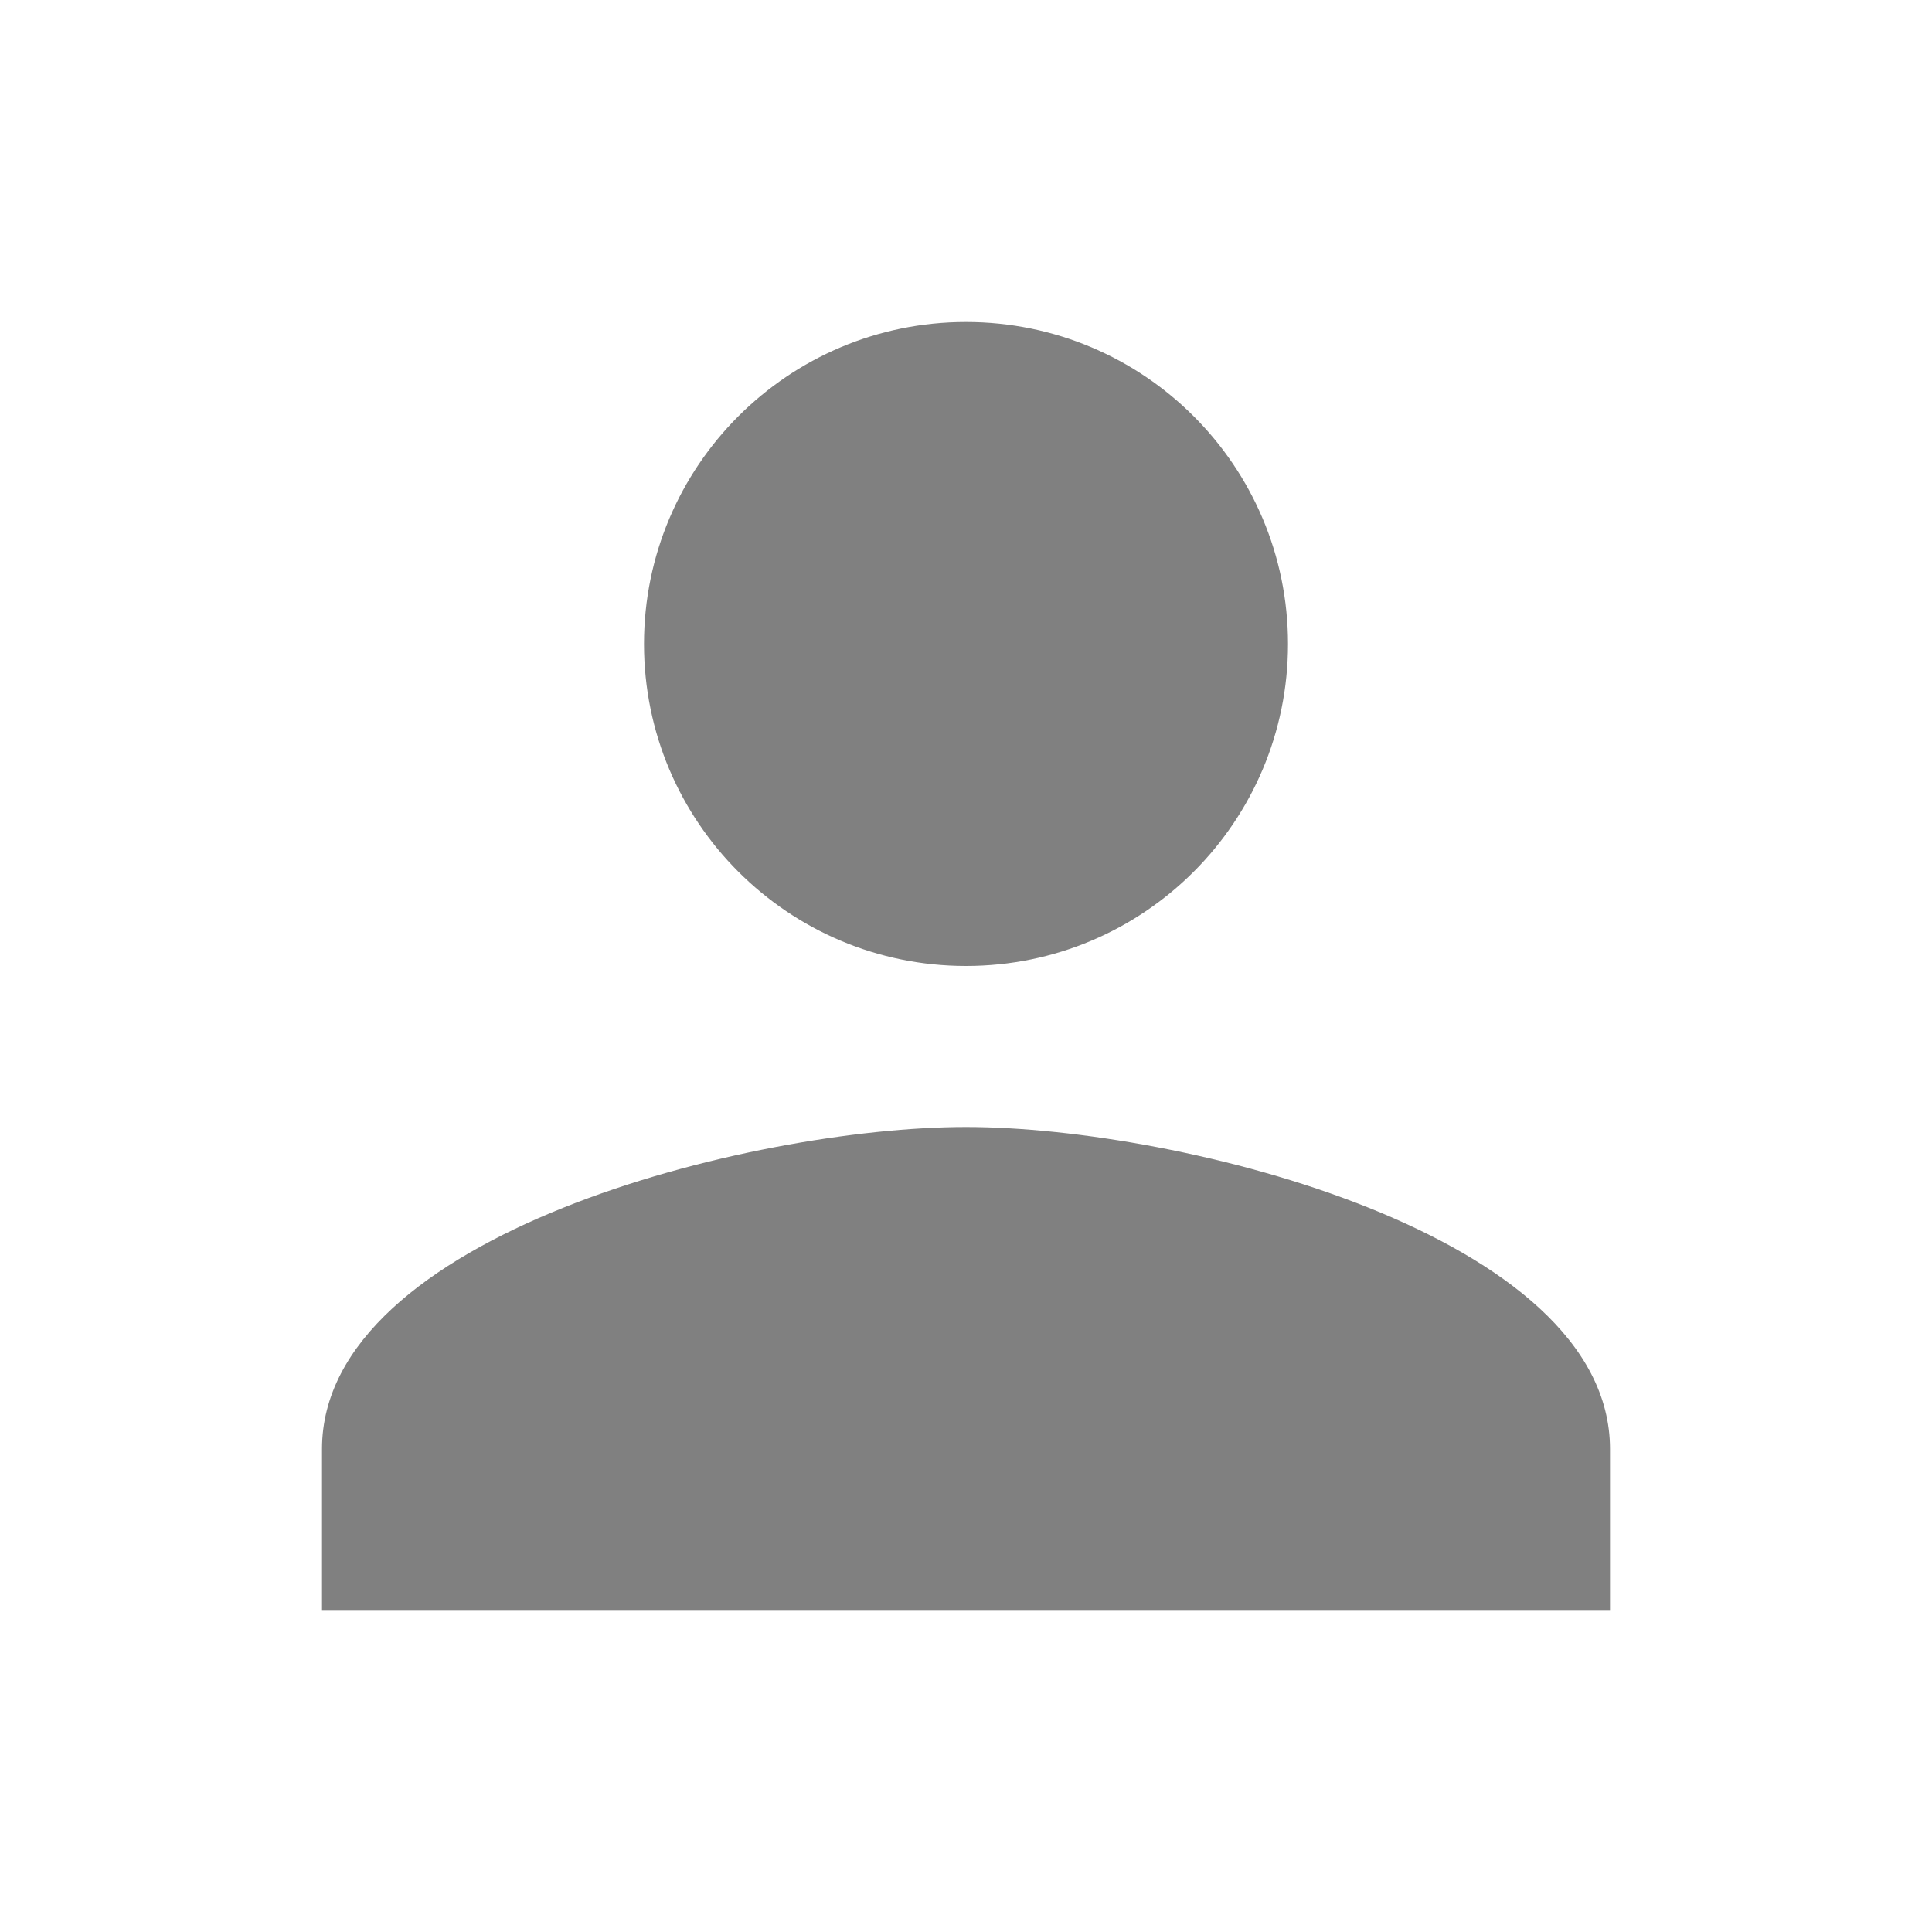 <svg width="18" height="18" viewBox="0 0 18 18" fill="gray" xmlns="http://www.w3.org/2000/svg">
	<g id="icon">
		<path id="Vector" d="M9 9C10.658 9 12 7.657 12 6C12 4.343 10.658 3 9 3C7.343 3 6 4.343 6 6C6 7.657 7.343 9 9 9ZM9 10.5C6.997 10.5 3 11.505 3 13.5V15H15V13.5C15 11.505 11.002 10.5 9 10.5Z" fill="inherit" />
	</g>
</svg>
